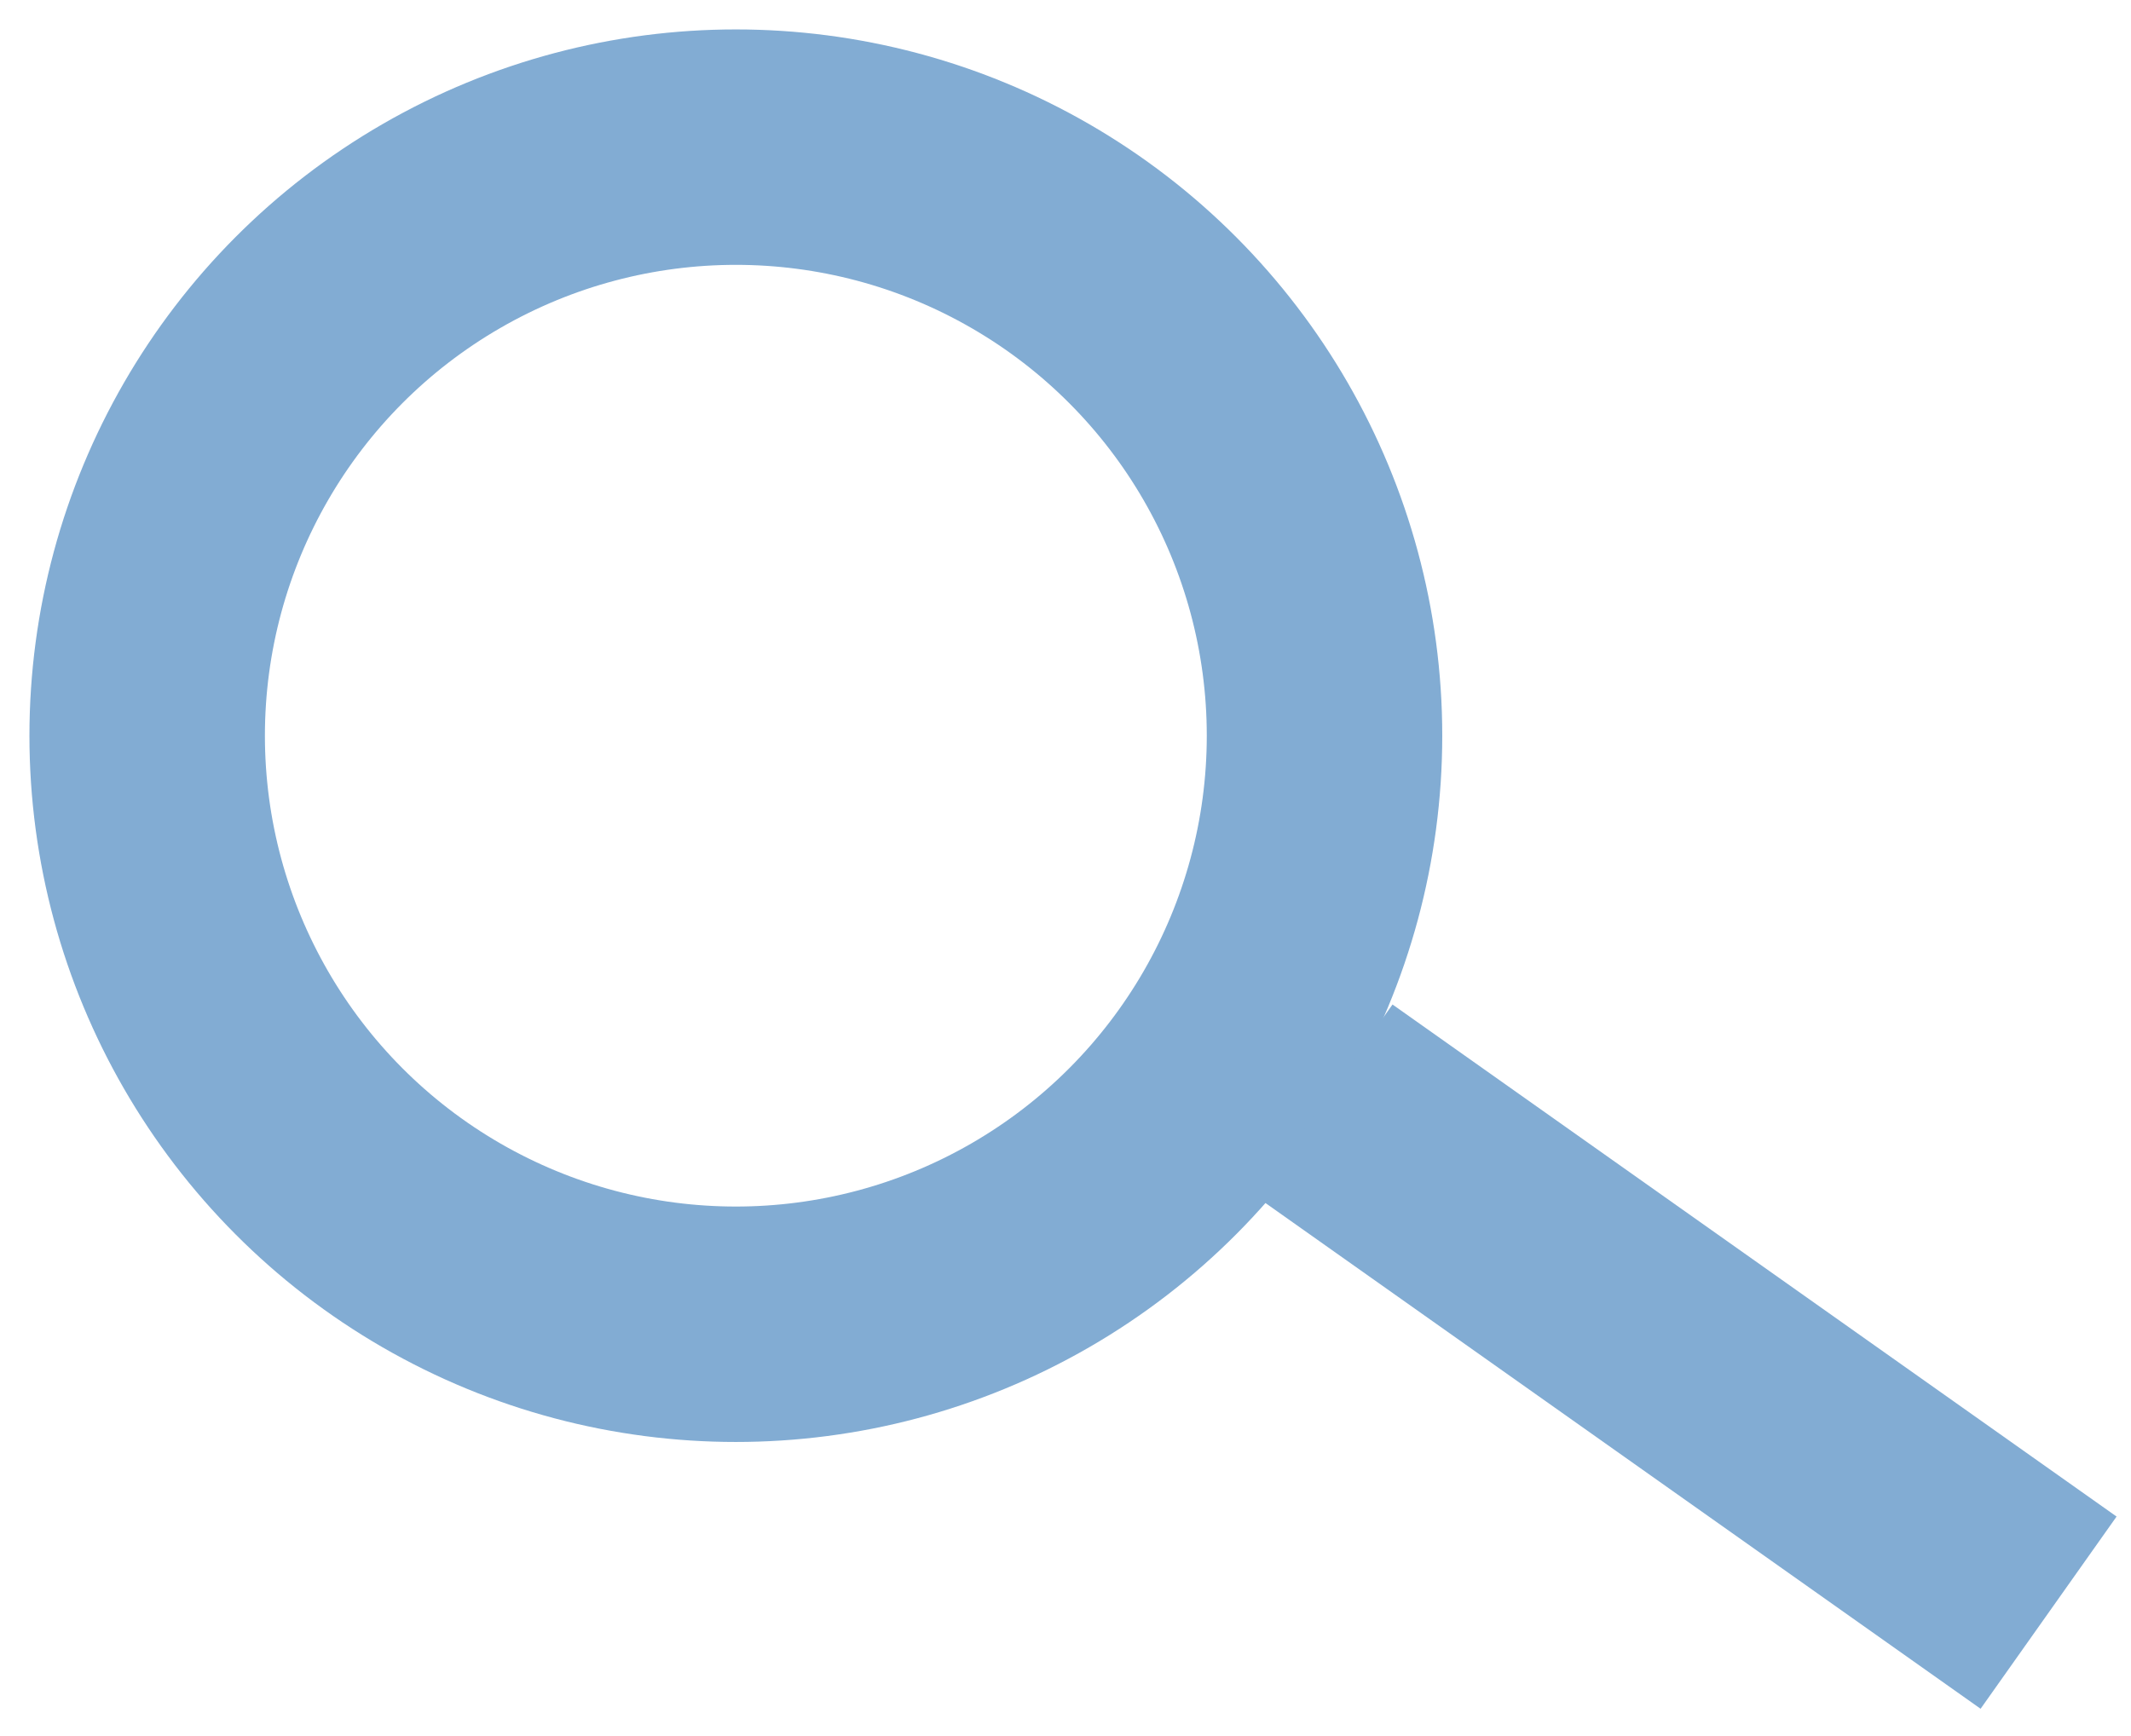 <?xml version="1.0" encoding="utf-8"?>
<!-- Generator: Adobe Illustrator 21.0.0, SVG Export Plug-In . SVG Version: 6.00 Build 0)  -->
<svg version="1.1" id="Layer_1" xmlns="http://www.w3.org/2000/svg" xmlns:xlink="http://www.w3.org/1999/xlink" x="0px" y="0px"
	 viewBox="0 0 36.2 29.5" style="enable-background:new 0 0 36.2 29.5;" xml:space="preserve">
<style type="text/css">
	.st0{opacity:0.6;}
	.st1{fill:none;stroke:#2E74B5;stroke-width:4;stroke-miterlimit:10;}
</style>
<g class="st0">
	<circle class="st1" cx="12.5" cy="12.5" r="10"/>
	<line class="st1" x1="22.5" y1="18.7" x2="34.8" y2="27.4"/>
</g>
</svg>

